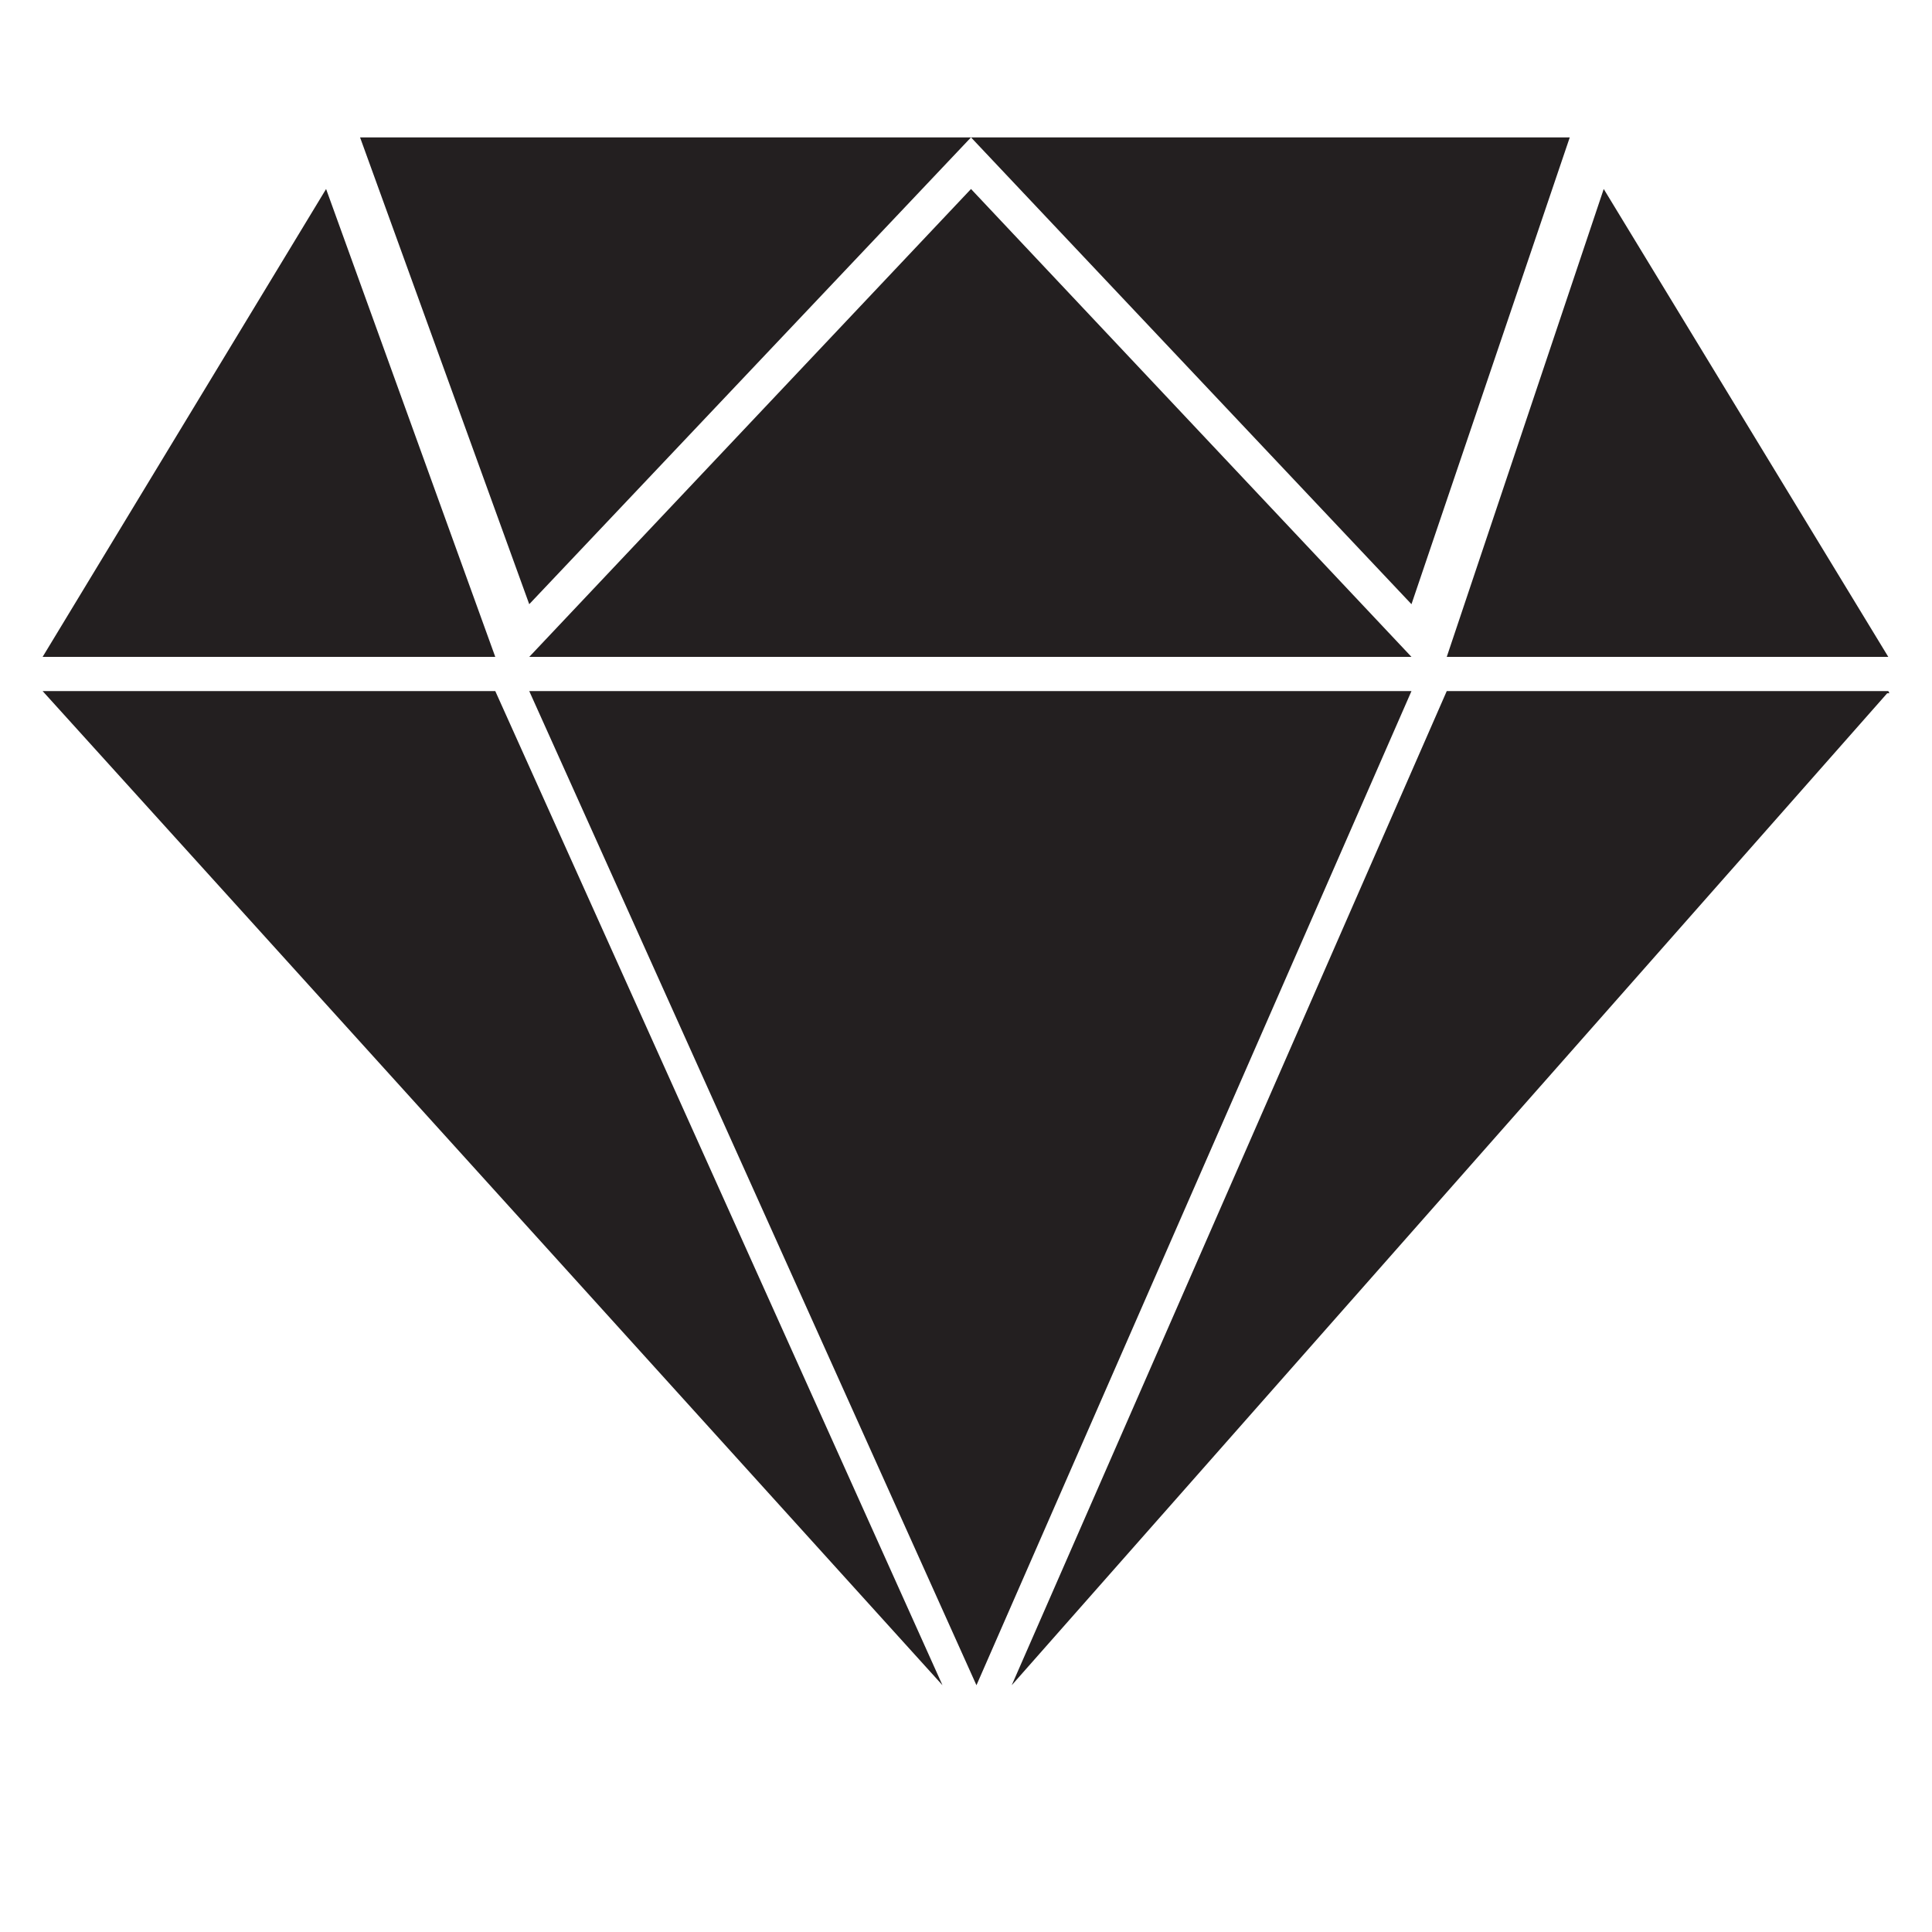 <?xml version="1.0" encoding="utf-8"?>
<!-- Generator: Adobe Illustrator 16.0.0, SVG Export Plug-In . SVG Version: 6.00 Build 0)  -->
<!DOCTYPE svg PUBLIC "-//W3C//DTD SVG 1.1//EN" "http://www.w3.org/Graphics/SVG/1.1/DTD/svg11.dtd">
<svg version="1.1" id="Layer_1" xmlns="http://www.w3.org/2000/svg" xmlns:xlink="http://www.w3.org/1999/xlink" x="0px" y="0px"
	 width="300px" height="300px" viewBox="0 0 300 300" enable-background="new 0 0 300 300" xml:space="preserve">
<path fill-rule="evenodd" clip-rule="evenodd" fill="#231F20" d="M82.18,107.31h136.993l-67.55,154.372L82.18,107.31z
	 M243.752,21.334L219.173,93.82l-68.396-72.486H243.752z M249.026,29.347l44.188,72.655H224.65L249.026,29.347z M293.384,107.648
	h-0.338L157.101,261.682l67.55-154.372h68.564L293.384,107.648z M6.617,107.31h70.289l69.443,154.372L6.617,107.31z M50.636,29.347
	l26.27,72.655H6.617L50.636,29.347z M150.777,21.334L82.18,93.82L55.91,21.334H150.777z M82.18,102.002l68.598-72.655l68.396,72.655
	H82.18z"/>
</svg>
